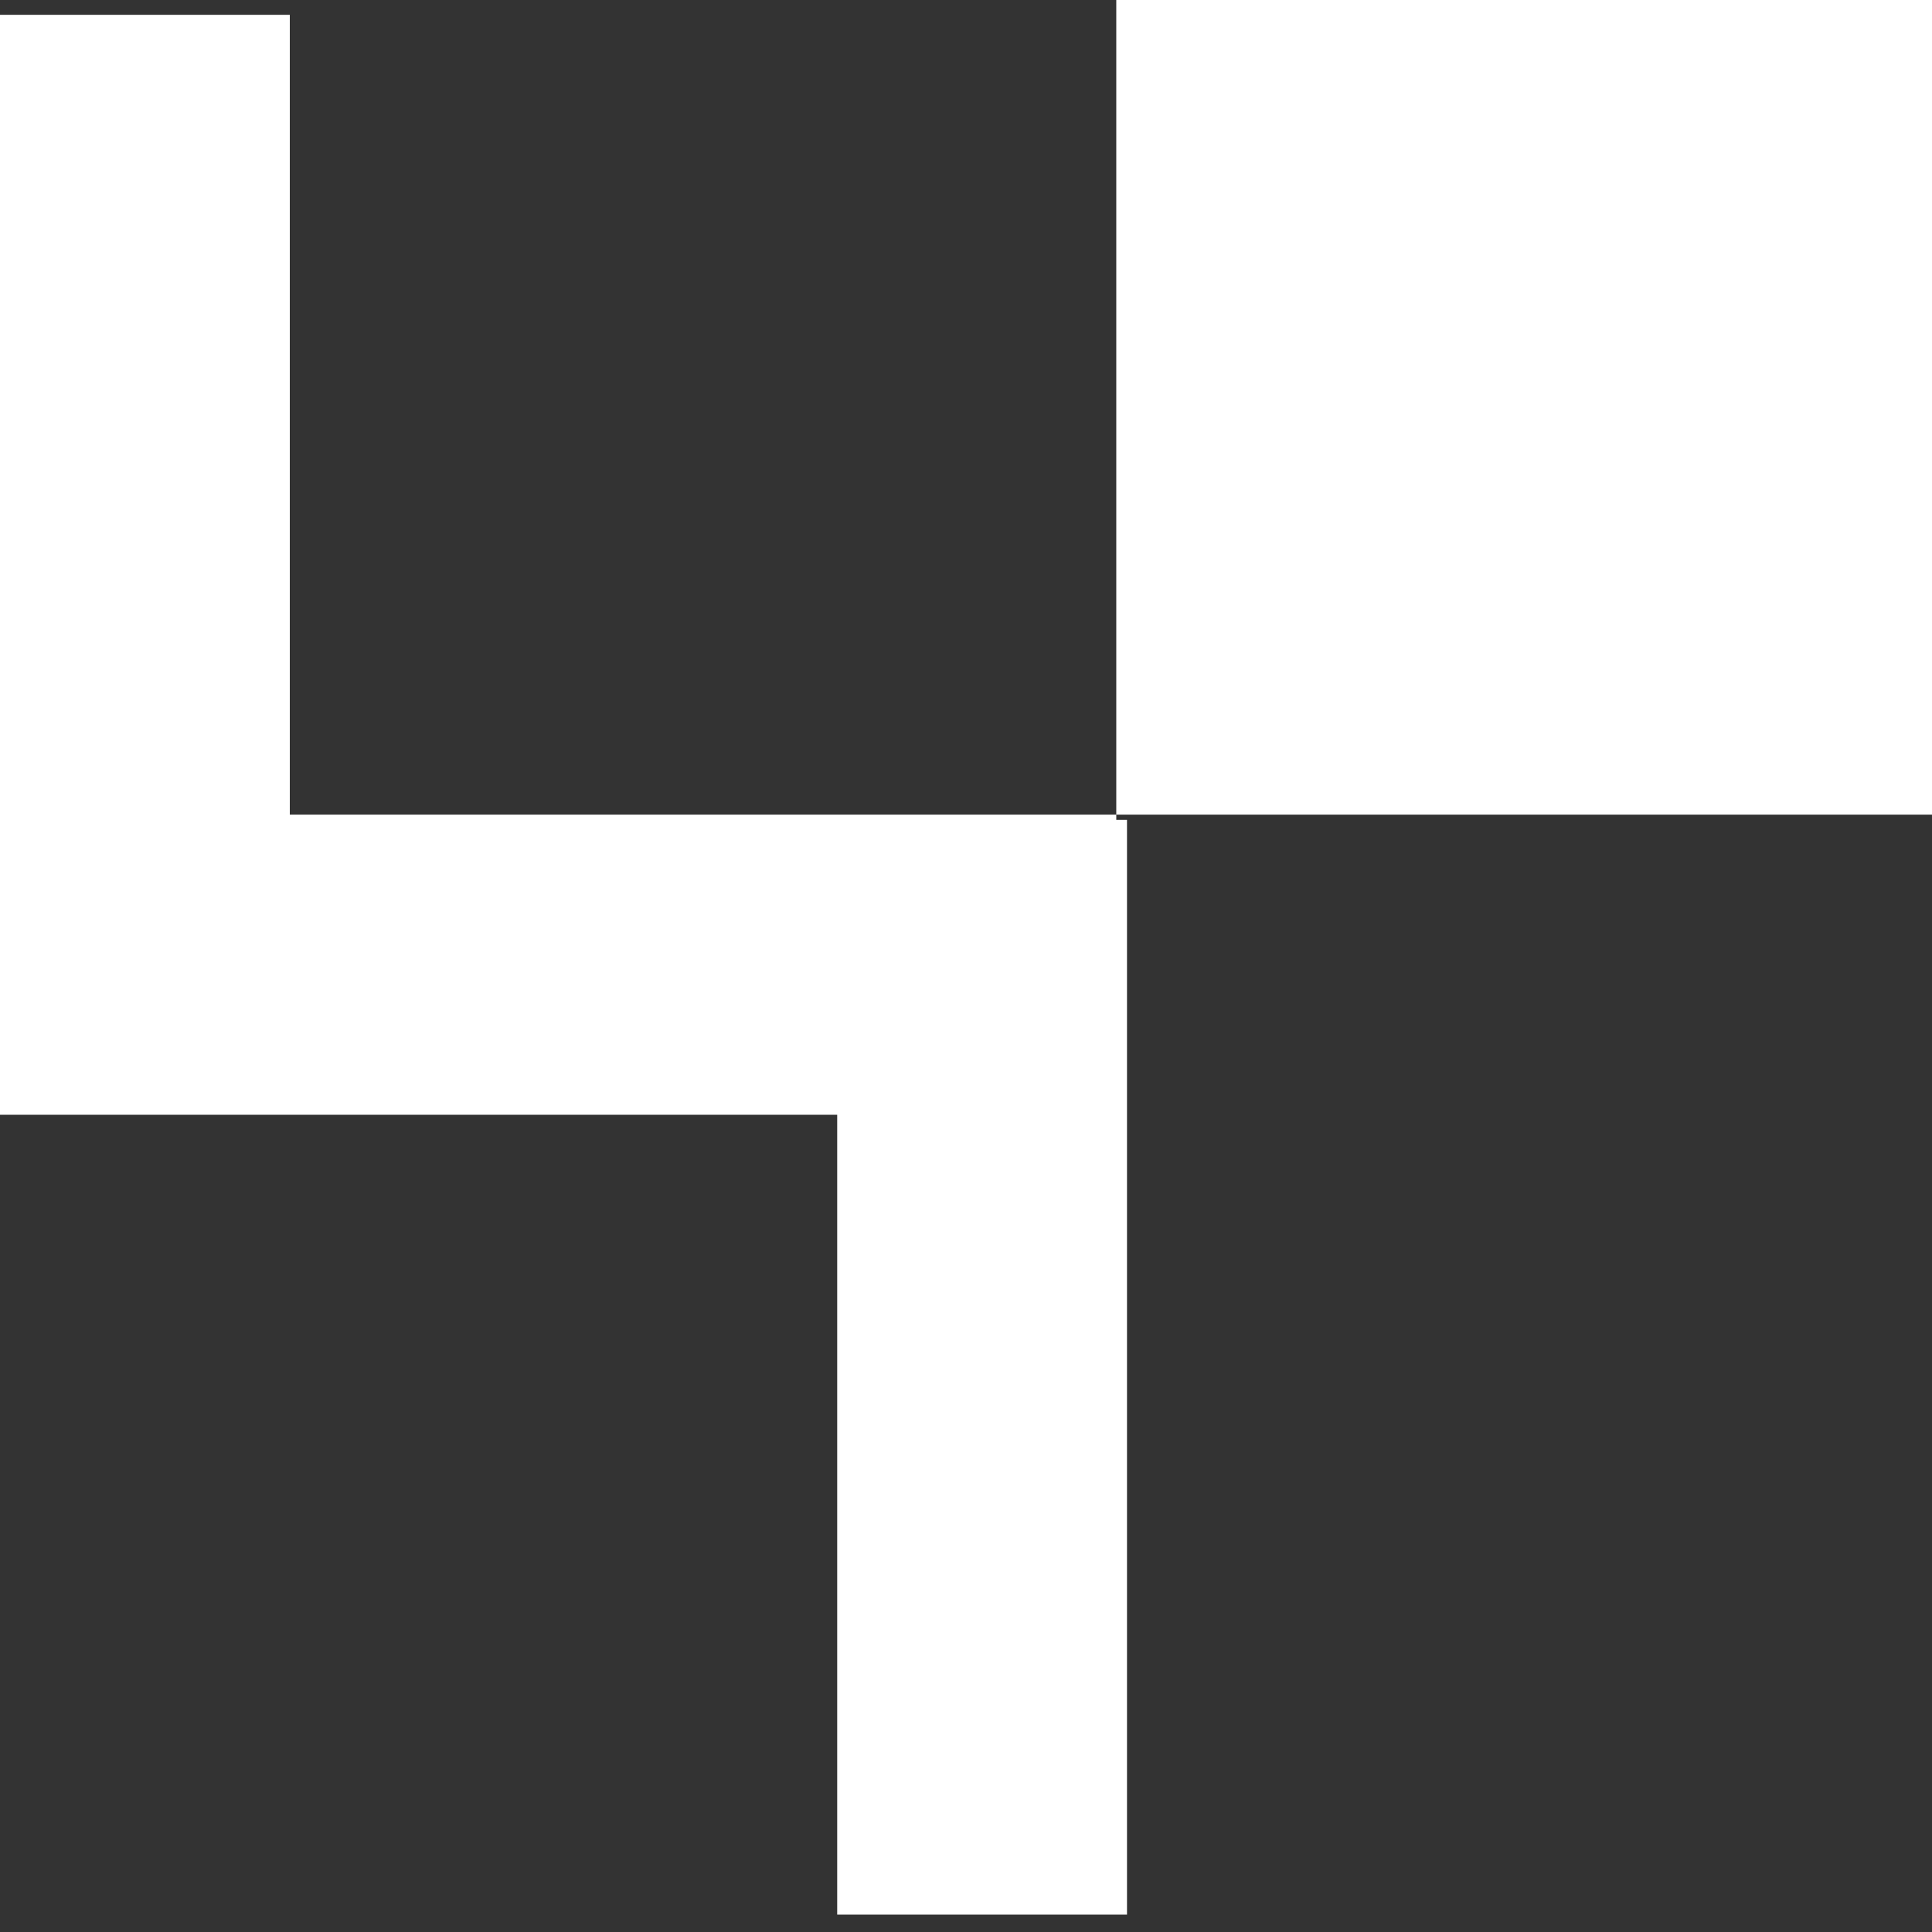 <svg width="60" height="60" viewBox="0 0 60 60" fill="none" xmlns="http://www.w3.org/2000/svg">
<rect x="0" y="0" width="60" height="60" fill="#333333" stroke="none"/>
<rect x="34.667" width="25.333" height="25.299" fill="white"/>
<rect y="0.46" width="9" height="34" fill="white"/>
<rect x="26" y="25.46" width="9" height="34" fill="white"/>
<rect x="34.667" y="25.299" width="9.321" height="34.667" transform="rotate(90 34.667 25.299)" fill="white"/>
</svg>
